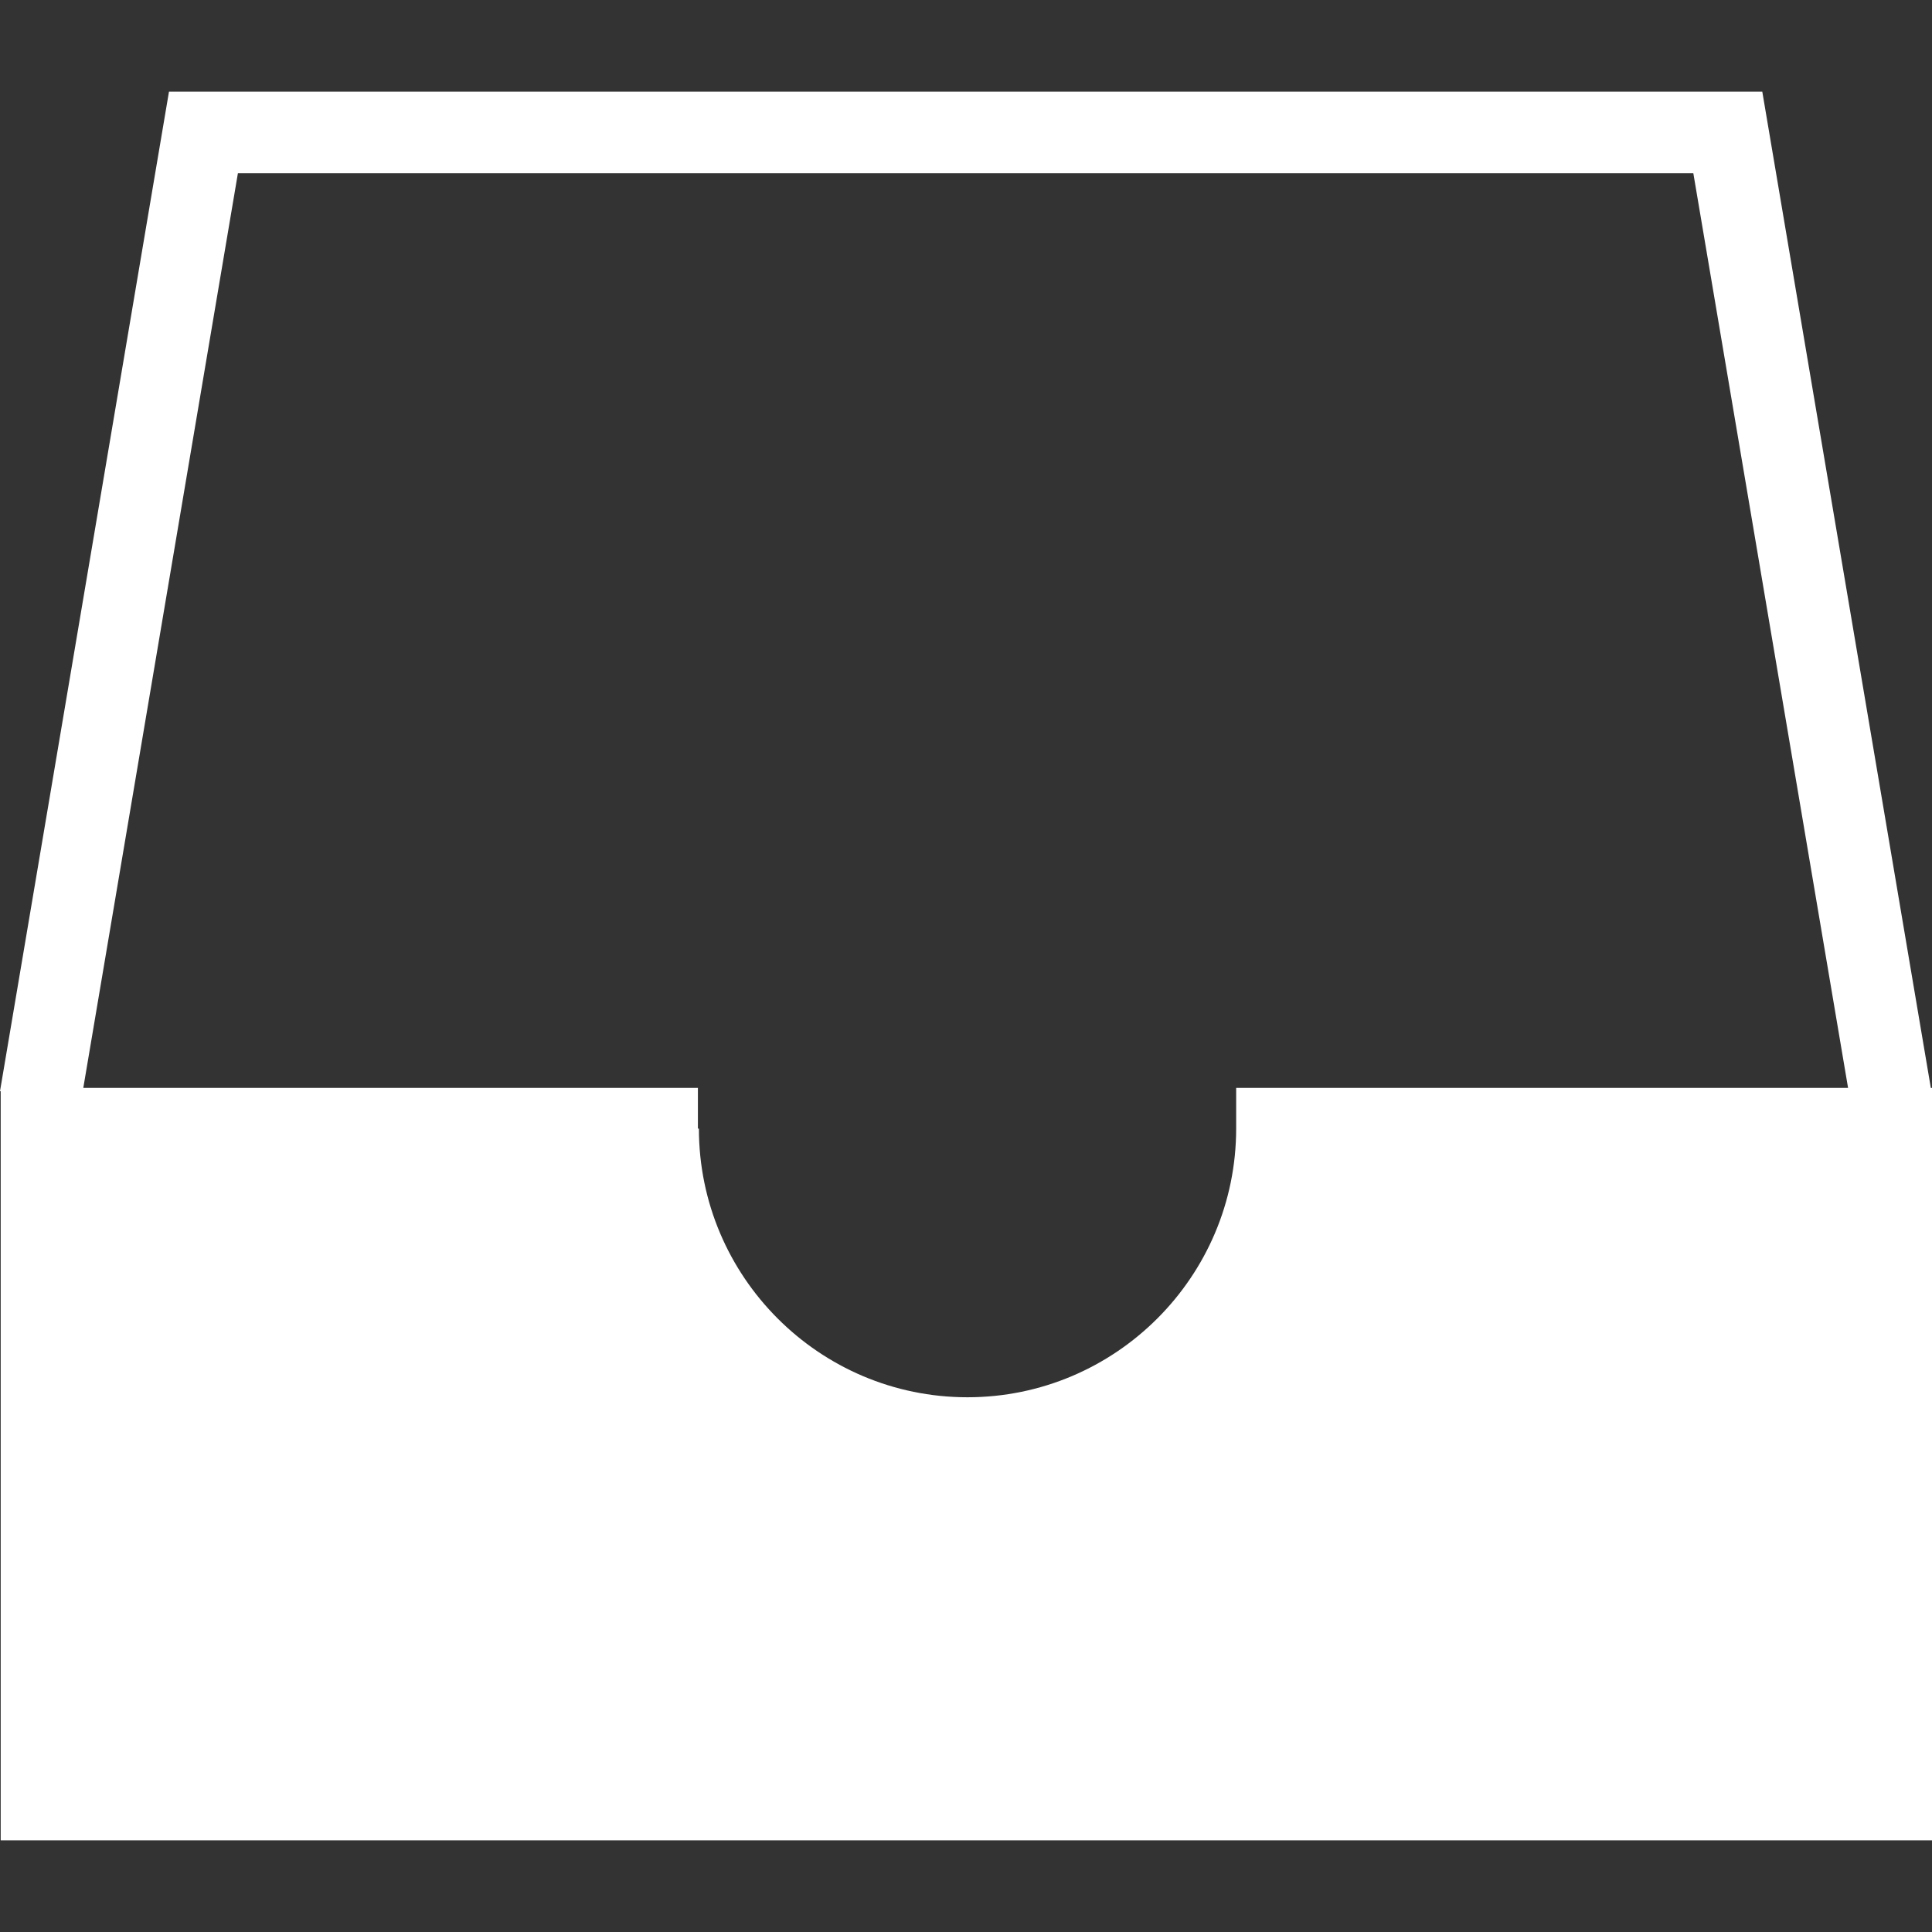 <svg height="800px" width="800px" version="1.1" id="Capa_1"
	xmlns="http://www.w3.org/2000/svg"
	xmlns:xlink="http://www.w3.org/1999/xlink" viewBox="0 0 315.776 315.776" xml:space="preserve">
	<rect x="0" y="0" width="315.776" height="315.776" fill="#333333" stroke="none"/>
	<g>
		<g>
			<path style="fill:#FFFFFF;" d="M315.585,177.814L288.037,14.979H27.62L0,178.347l0.114,0.022v122.428h315.662V177.819h-0.19
			V177.814z M38.884,28.316h237.883l25.292,149.498H202.045v6.647l0,0c0,24.209-19.711,43.915-43.92,43.915
			s-43.893-19.706-43.893-43.915h-0.163v-6.647H13.614L38.884,28.316z"/>
		</g>
	</g>
</svg>
